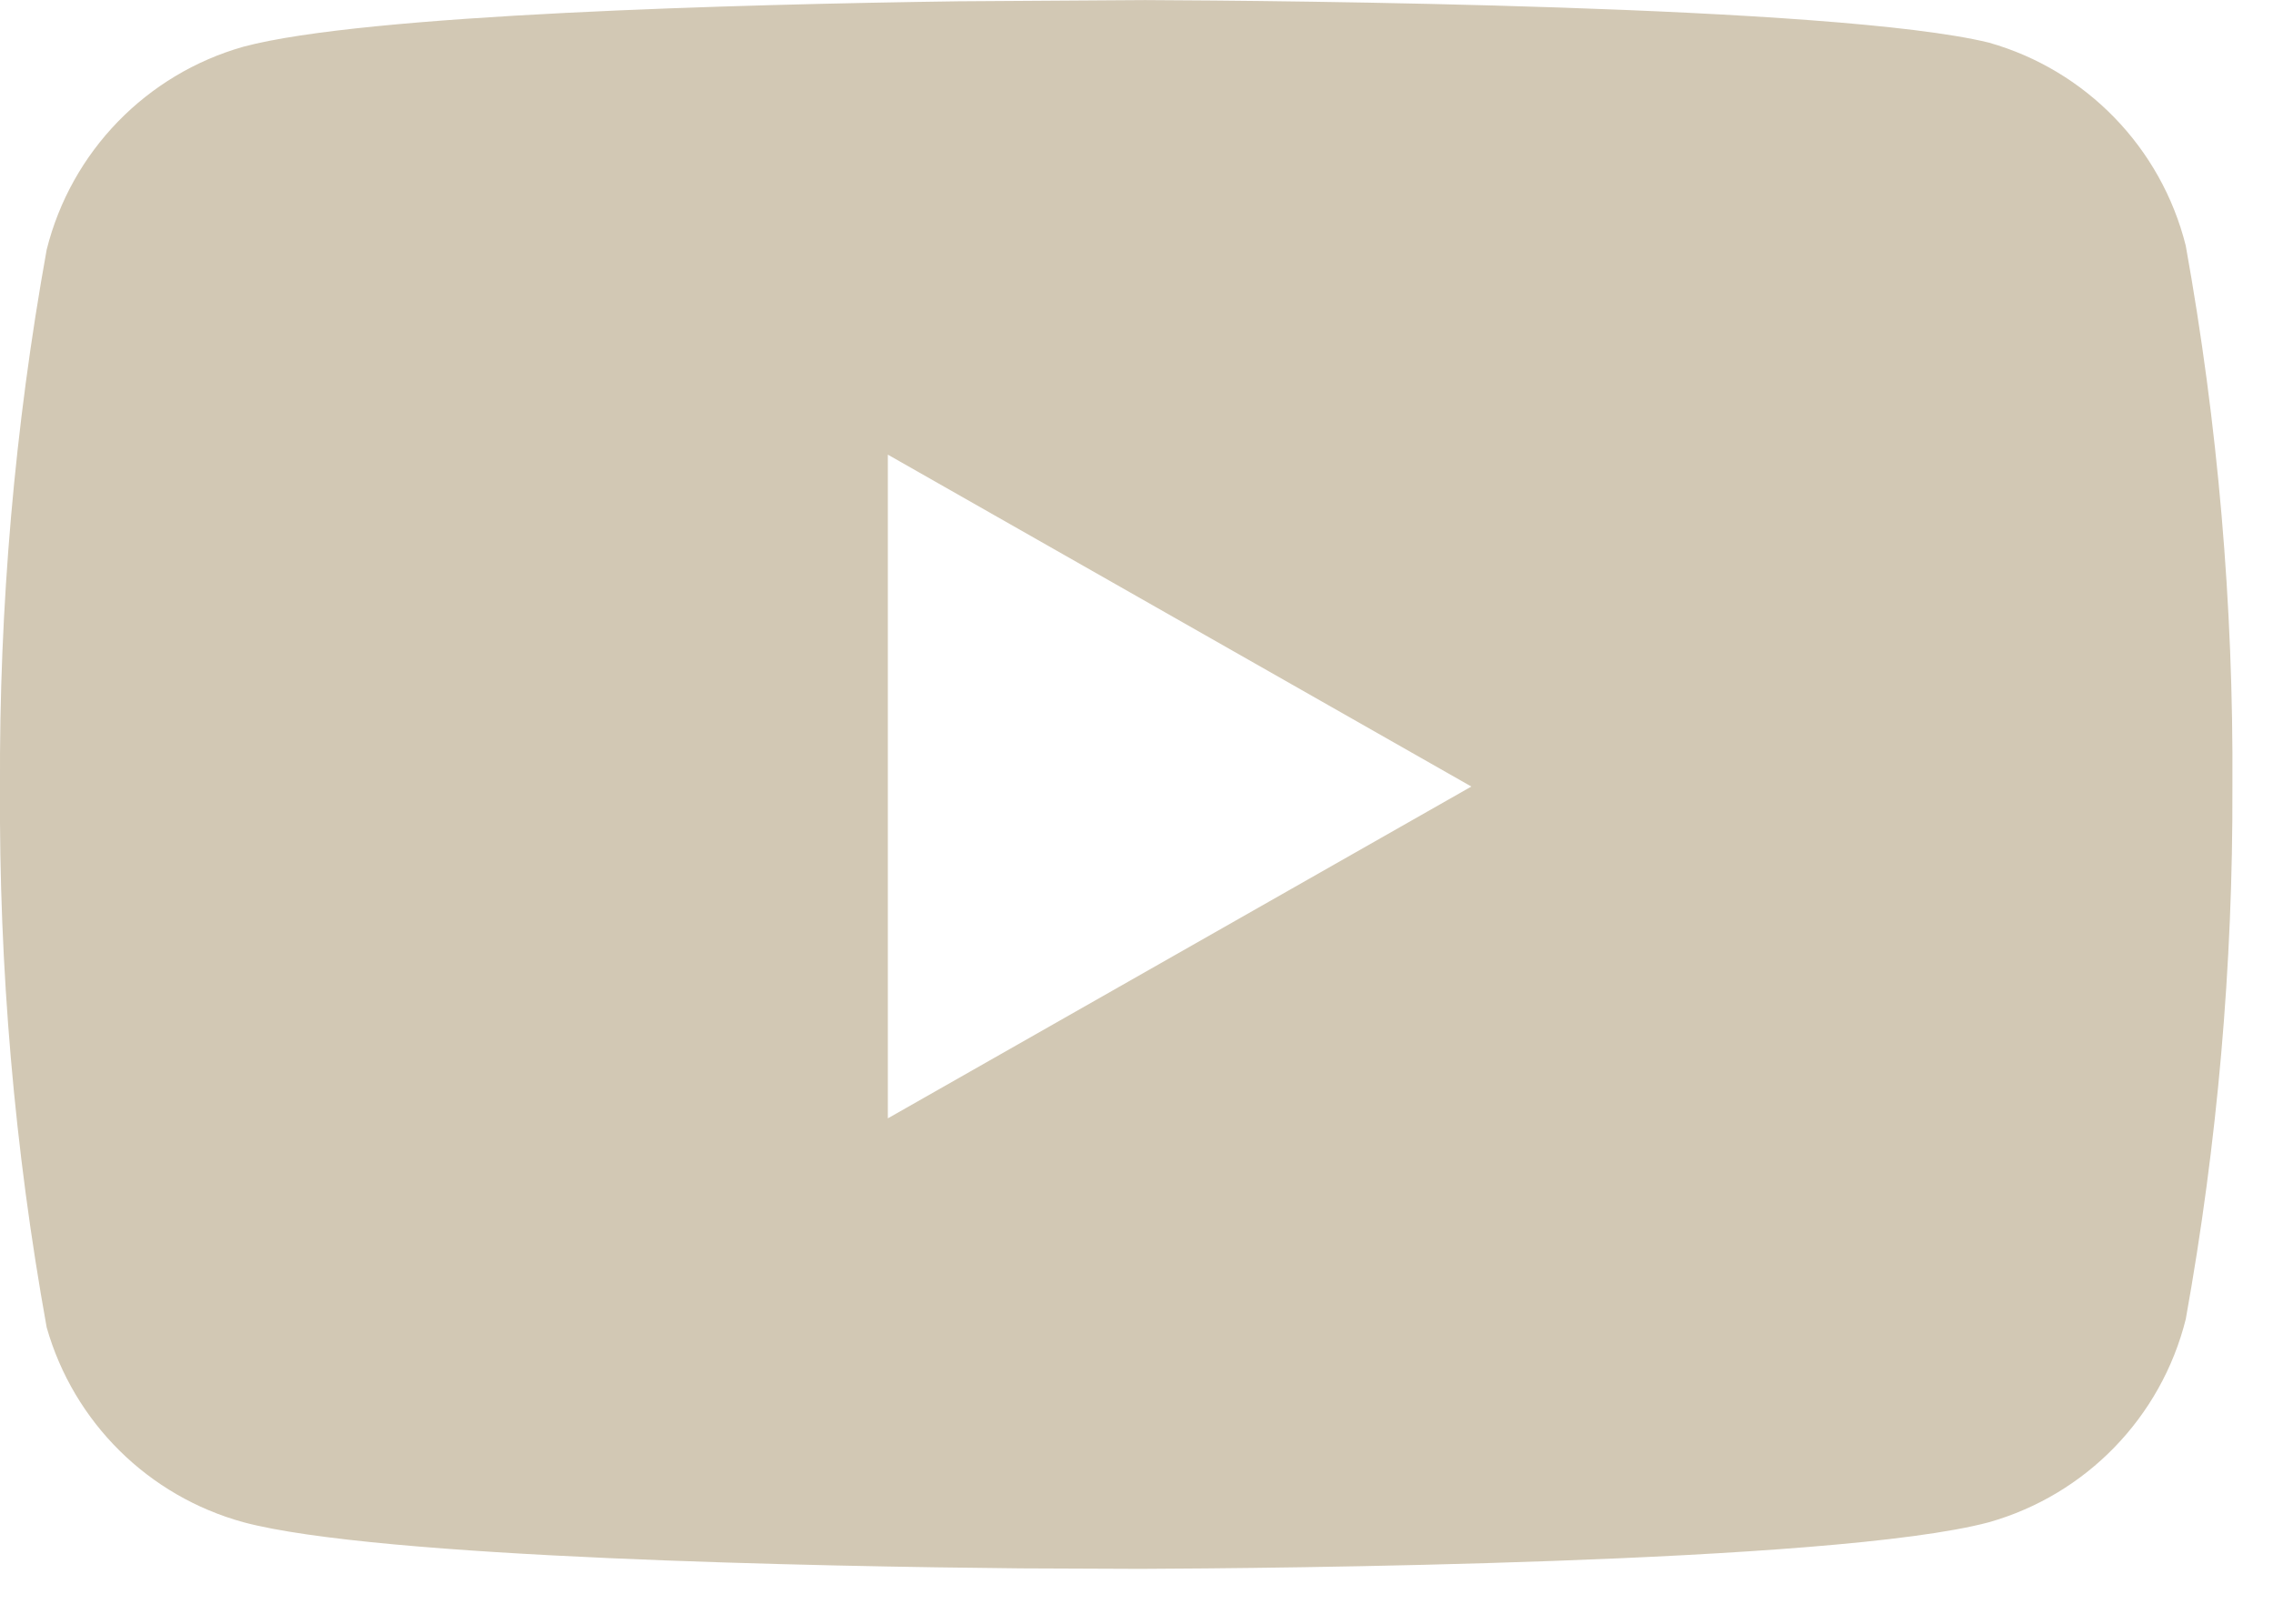 <?xml version="1.0" encoding="UTF-8"?>
<svg width="28px" height="20px" viewBox="0 0 28 20" version="1.1" xmlns="http://www.w3.org/2000/svg" xmlns:xlink="http://www.w3.org/1999/xlink">
    <title>Shape</title>
    <g id="Symbols" stroke="none" stroke-width="1" fill="none" fill-rule="evenodd">
        <g id="Footer" transform="translate(-1045, -262)" fill="#D2C8B4">
            <g transform="translate(9, 0)" id="Group-15">
                <g transform="translate(856, 80)">
                    <g id="facebook" transform="translate(0, 181)">
                        <g id="youtube" transform="translate(179.999, 1.001)">
                            <path d="M11.804,0.015 L14.107,0 C15.752,0.007 22.613,0.063 24.501,0.524 C25.698,0.863 26.623,1.817 26.926,3.024 C27.322,5.222 27.515,7.453 27.501,9.687 C27.509,11.887 27.316,14.084 26.926,16.249 C26.623,17.457 25.698,18.41 24.501,18.749 C22.59,19.26 15.582,19.317 14.049,19.323 L12.573,19.317 C10.141,19.294 4.657,19.192 3.001,18.749 C1.828,18.428 0.909,17.518 0.576,16.349 C0.179,14.151 -0.013,11.92 0.001,9.687 C-0.01,7.469 0.182,5.256 0.576,3.074 C0.878,1.867 1.803,0.913 3.001,0.574 C4.5,0.173 9.135,0.052 11.804,0.015 Z M10.938,5.599 L10.938,13.774 L18.126,9.687 L10.938,5.599 Z" id="Shape"></path>
                        </g>
                    </g>
                </g>
            </g>
        </g>
    </g>
</svg>